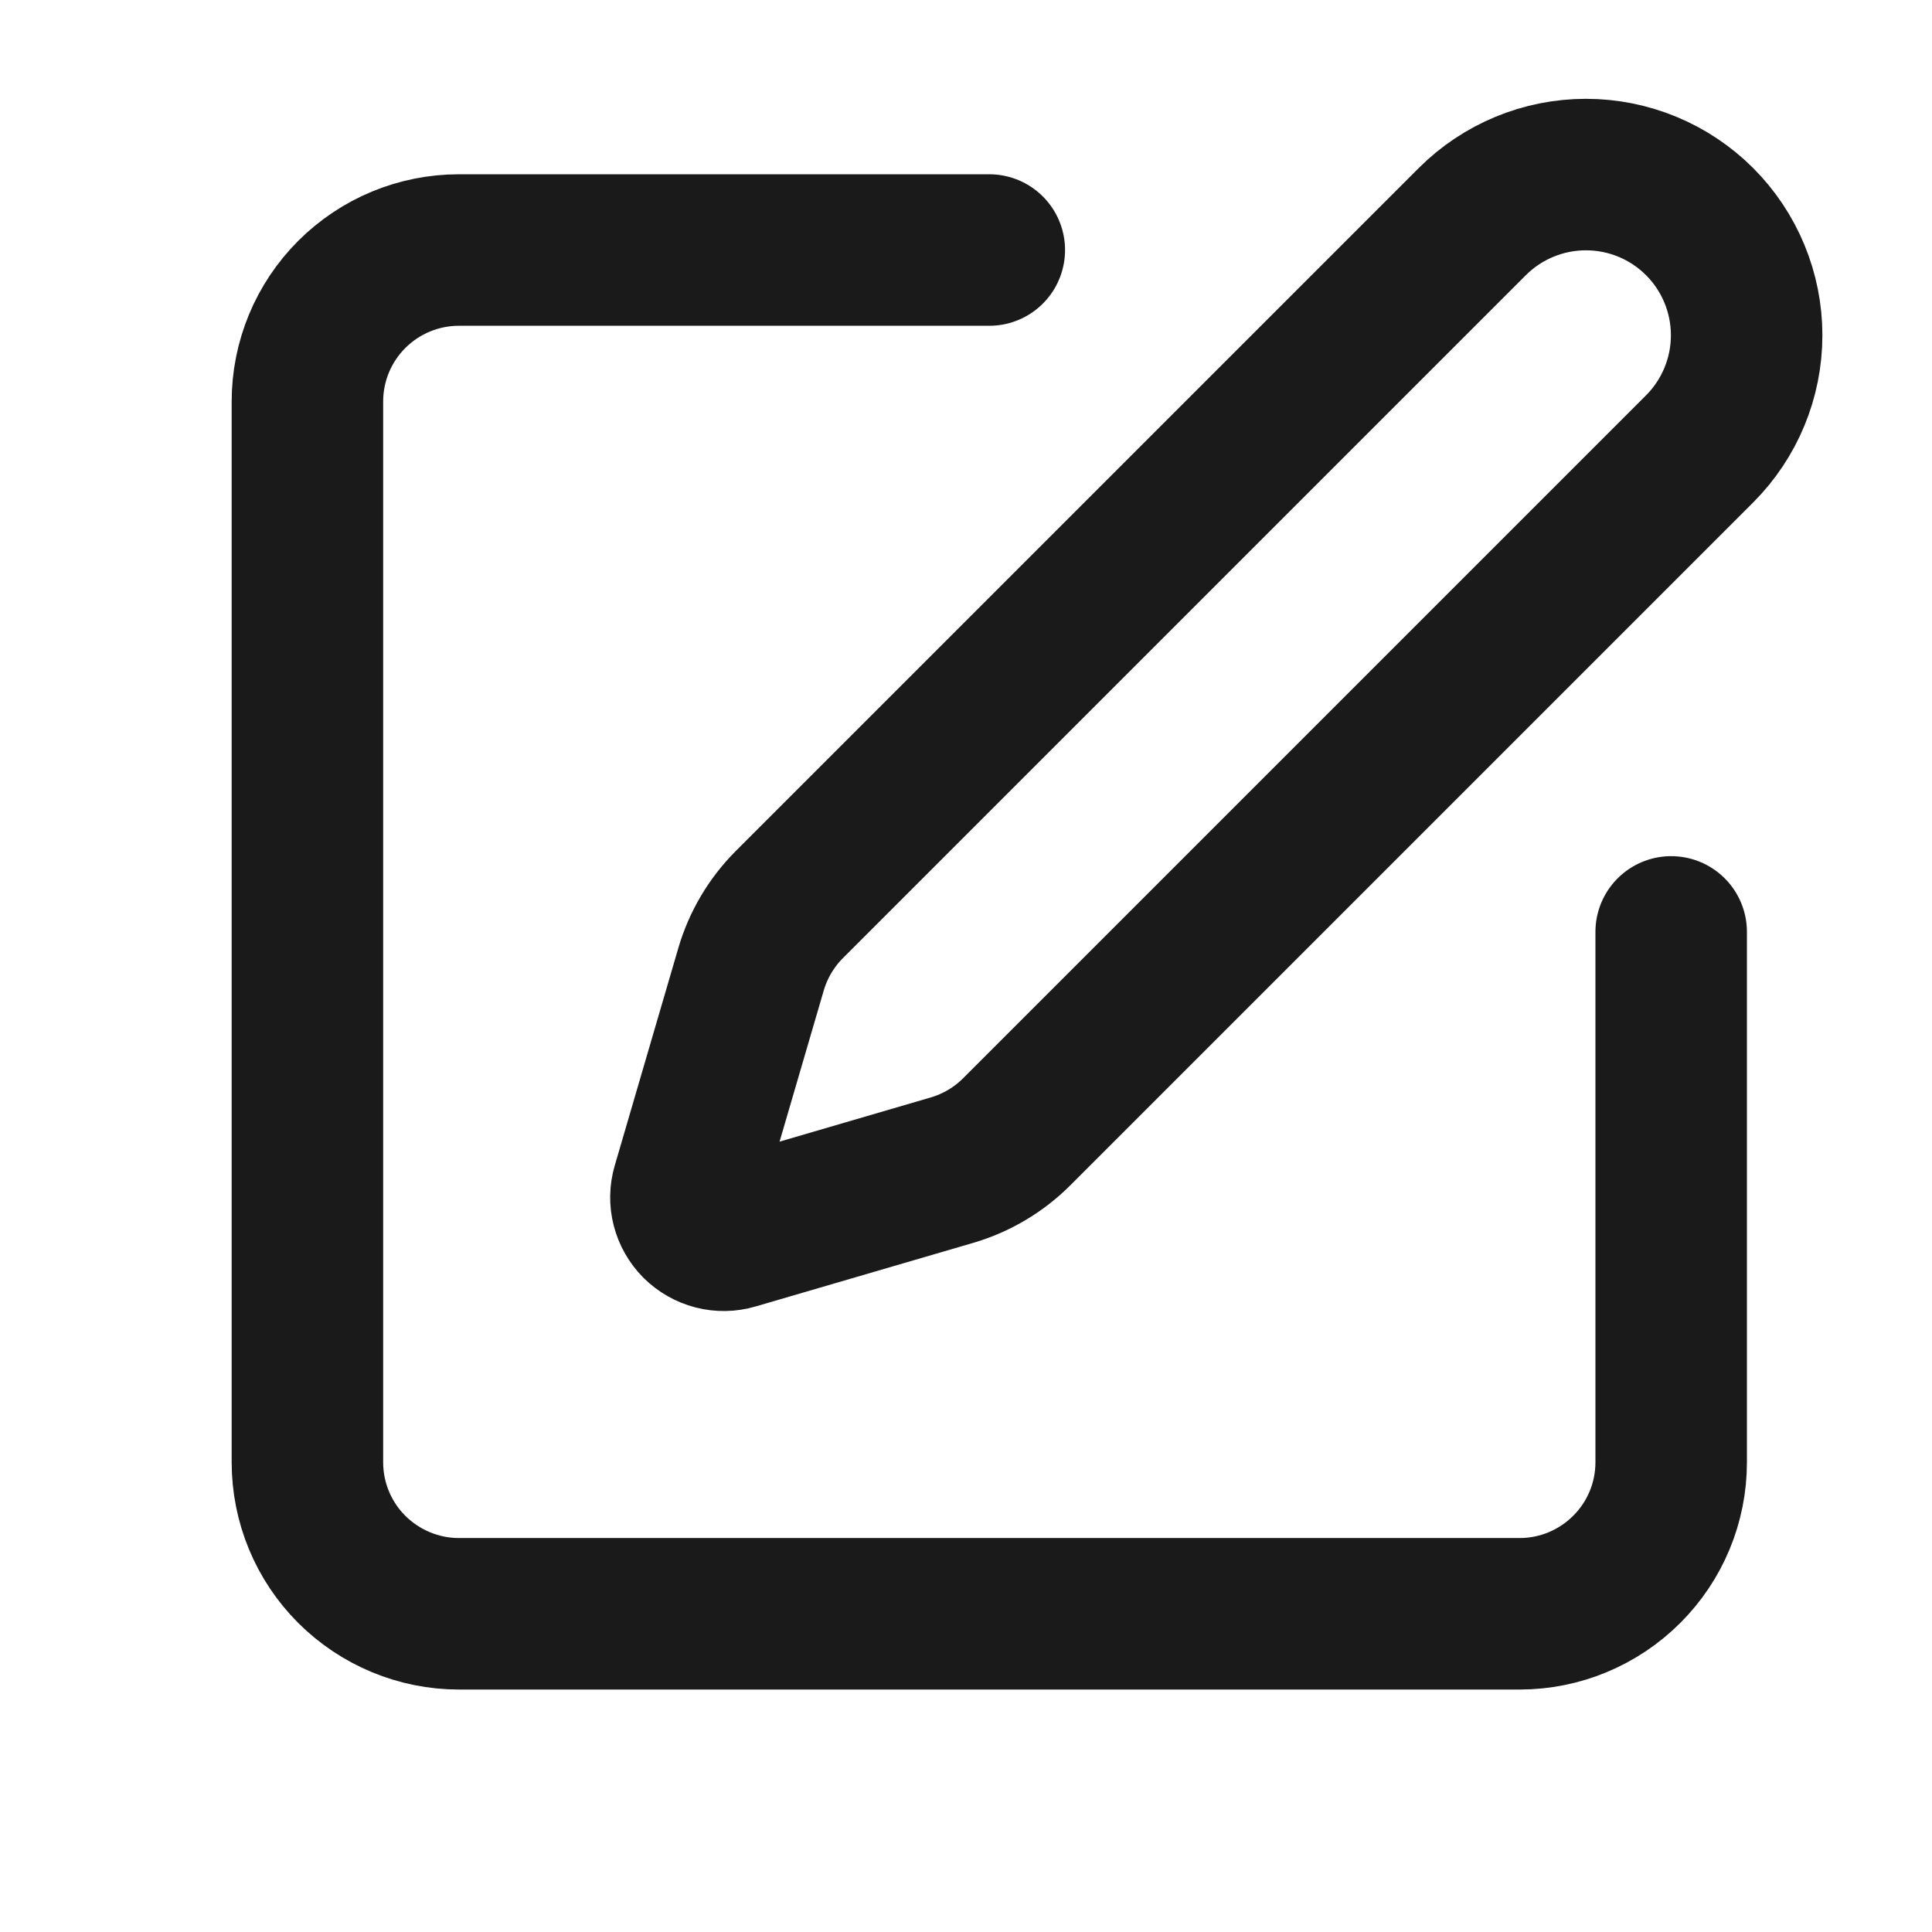 <svg width="17" height="17" viewBox="0 0 17 17" fill="none" xmlns="http://www.w3.org/2000/svg">
<path d="M8.705 2.2H4.038C3.685 2.2 3.346 2.34 3.095 2.591C2.845 2.841 2.705 3.18 2.705 3.533V12.867C2.705 13.22 2.845 13.559 3.095 13.809C3.346 14.059 3.685 14.2 4.038 14.2H13.372C13.725 14.2 14.064 14.059 14.314 13.809C14.565 13.559 14.705 13.22 14.705 12.867V8.2" stroke="#1A1A1A" stroke-width="1.333" stroke-linecap="round" stroke-linejoin="round"/>
<path d="M12.955 1.95C13.22 1.685 13.58 1.536 13.955 1.536C14.33 1.536 14.69 1.685 14.955 1.95C15.22 2.215 15.369 2.575 15.369 2.95C15.369 3.325 15.22 3.685 14.955 3.95L8.946 9.959C8.788 10.117 8.592 10.233 8.378 10.296L6.462 10.856C6.405 10.873 6.344 10.874 6.286 10.859C6.228 10.844 6.176 10.814 6.133 10.772C6.091 10.729 6.061 10.677 6.046 10.619C6.031 10.561 6.032 10.5 6.049 10.443L6.609 8.527C6.672 8.313 6.788 8.117 6.946 7.959L12.955 1.95Z" stroke="#1A1A1A" stroke-width="1.333" stroke-linecap="round" stroke-linejoin="round"/>
</svg>
